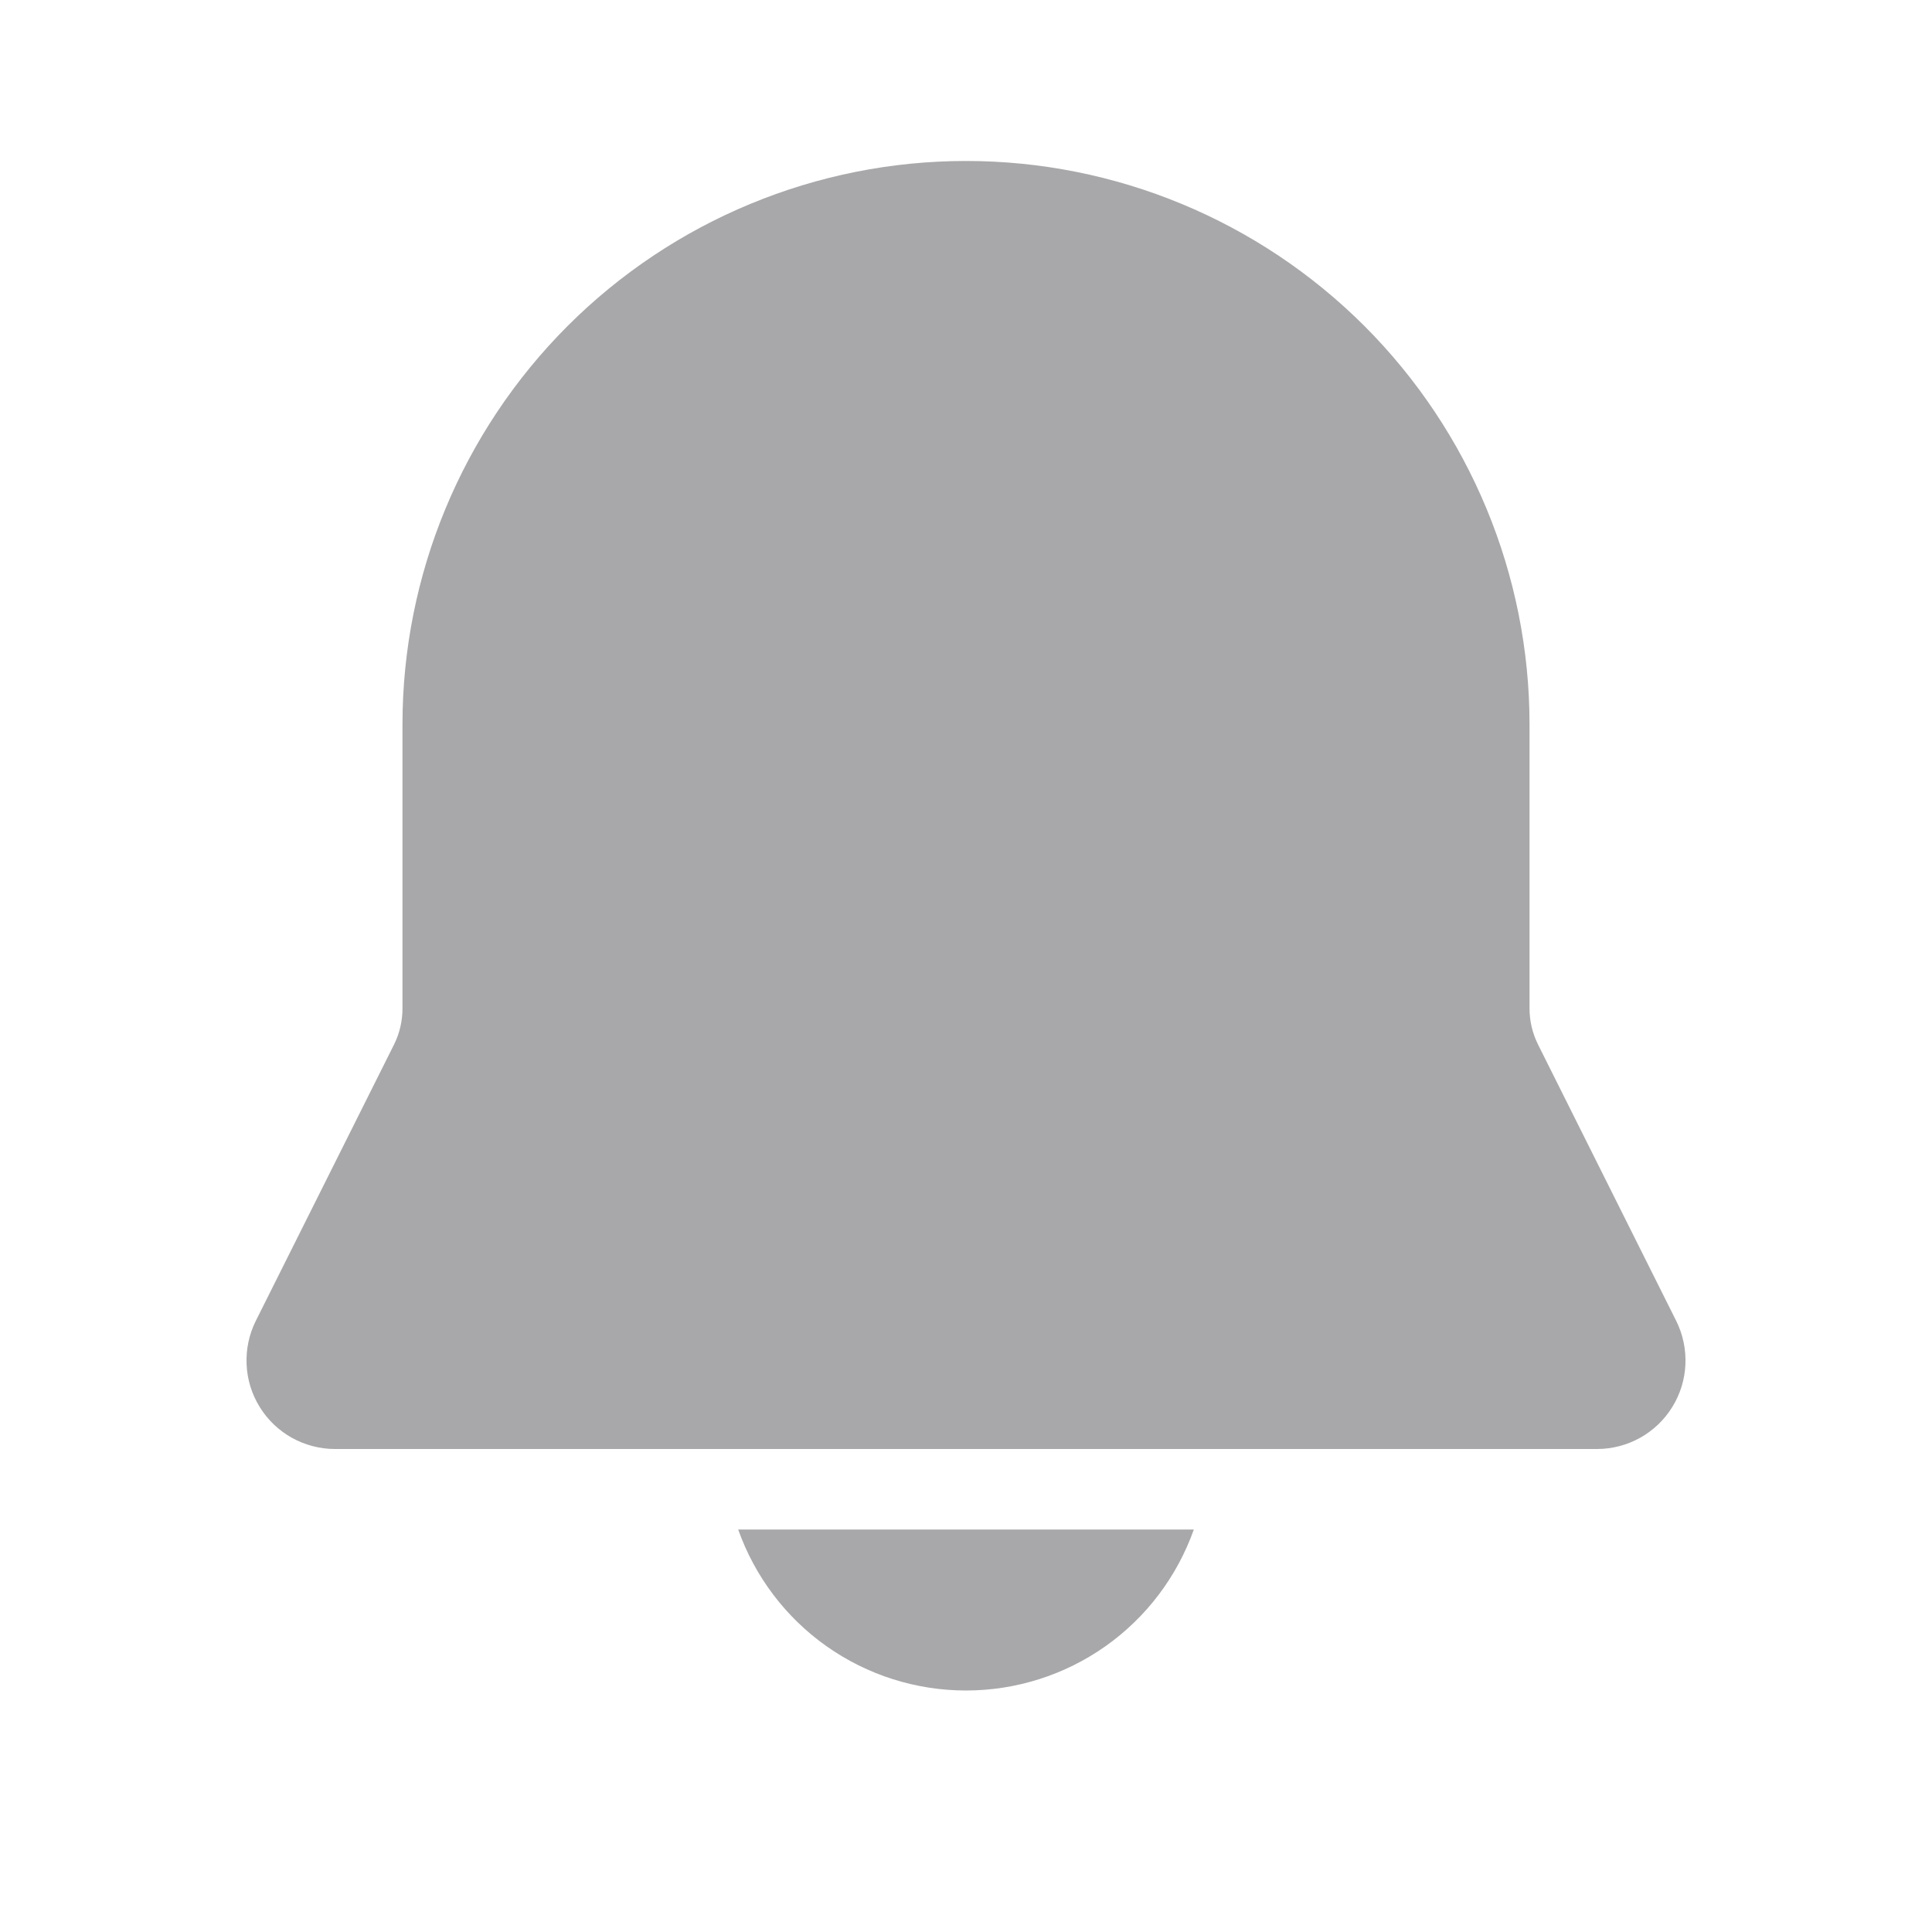 <svg width="25" height="25" viewBox="0 0 25 25" fill="none" xmlns="http://www.w3.org/2000/svg">
<g clip-path="url(#clip0_696_3417)">
<path d="M12.5 2.083C10.566 2.083 8.711 2.852 7.344 4.219C5.977 5.587 5.208 7.441 5.208 9.375V13.05C5.208 13.212 5.171 13.371 5.099 13.516L3.31 17.092C3.223 17.267 3.182 17.461 3.191 17.656C3.199 17.851 3.258 18.041 3.361 18.207C3.463 18.373 3.607 18.51 3.777 18.605C3.948 18.7 4.14 18.75 4.335 18.75H20.665C20.86 18.75 21.052 18.7 21.223 18.605C21.393 18.51 21.537 18.373 21.639 18.207C21.742 18.041 21.801 17.851 21.809 17.656C21.818 17.461 21.777 17.267 21.69 17.092L19.902 13.516C19.83 13.371 19.792 13.212 19.792 13.05V9.375C19.792 7.441 19.023 5.587 17.656 4.219C16.288 2.852 14.434 2.083 12.5 2.083ZM12.5 21.875C11.854 21.875 11.223 21.675 10.695 21.302C10.167 20.929 9.768 20.401 9.552 19.792H15.448C15.232 20.401 14.833 20.929 14.305 21.302C13.777 21.675 13.146 21.875 12.5 21.875Z" fill="#A8A8AA"/>
</g>
<defs>
<clipPath id="clip0_696_3417">
<rect width="25" height="25" fill="white"/>
</clipPath>
</defs>
</svg>
